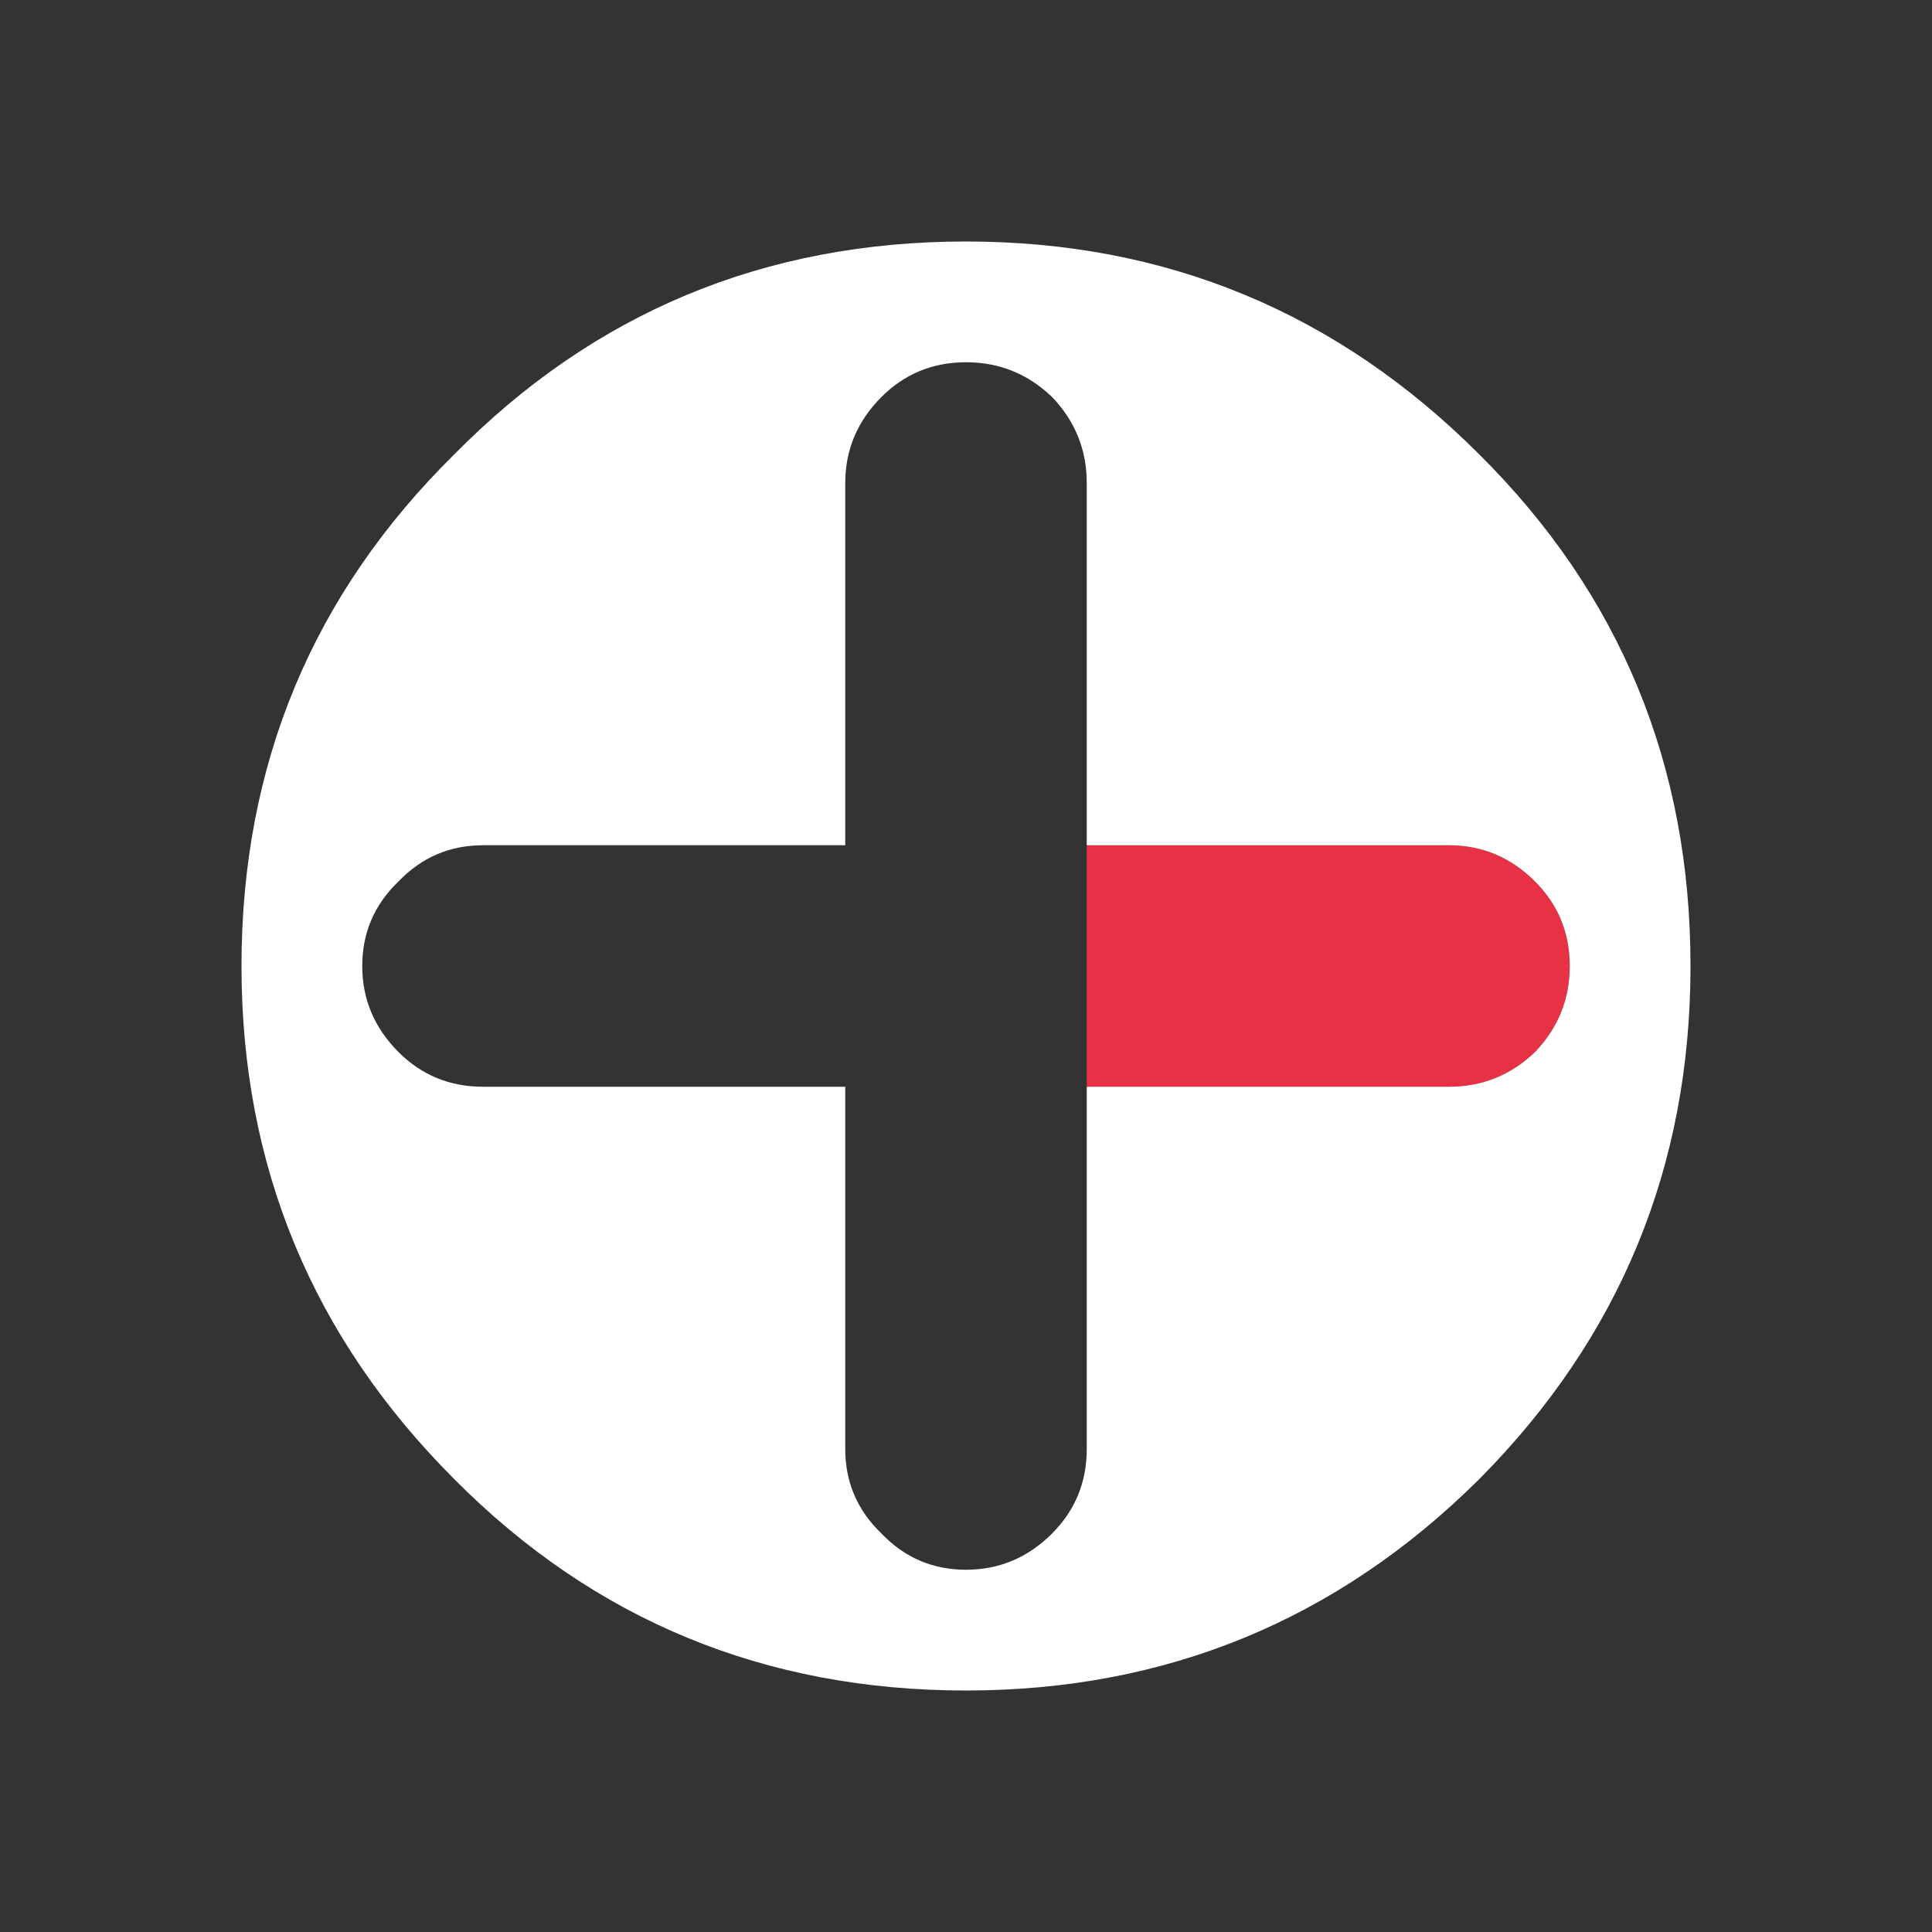 <svg width="64" height="64" xmlns="http://www.w3.org/2000/svg" xmlns:xlink="http://www.w3.org/1999/xlink">
  <rect width="100%" height="100%" fill="#333333" stroke="none"/>
  <defs/>
  <g>
    <path stroke="none" fill="#E73246" d="M36 28 L48 28 Q49.65 28 50.85 29.2 52 30.35 52 32 52 33.65 50.85 34.85 49.65 36 48 36 L36 36 36 28"/>
    <path stroke="none" fill="#FFFFFF" d="M36 28 L36 16 Q36 14.35 34.85 13.15 33.65 12 32 12 30.35 12 29.2 13.15 28 14.35 28 16 L28 28 16 28 Q14.35 28 13.2 29.2 12 30.35 12 32 12 33.65 13.2 34.85 14.35 36 16 36 L28 36 28 48 Q28 49.65 29.2 50.8 30.35 52 32 52 33.65 52 34.85 50.8 36 49.65 36 48 L36 36 48 36 Q49.65 36 50.85 34.85 52 33.65 52 32 52 30.35 50.85 29.2 49.65 28 48 28 L36 28 M32 8 Q41.95 8 49 15.05 56 22 56 32 56 41.95 49 49 41.95 56 32 56 22 56 15.05 49 8 41.95 8 32 8 22 15.05 15.05 22 8 32 8"/>
  </g>
</svg>